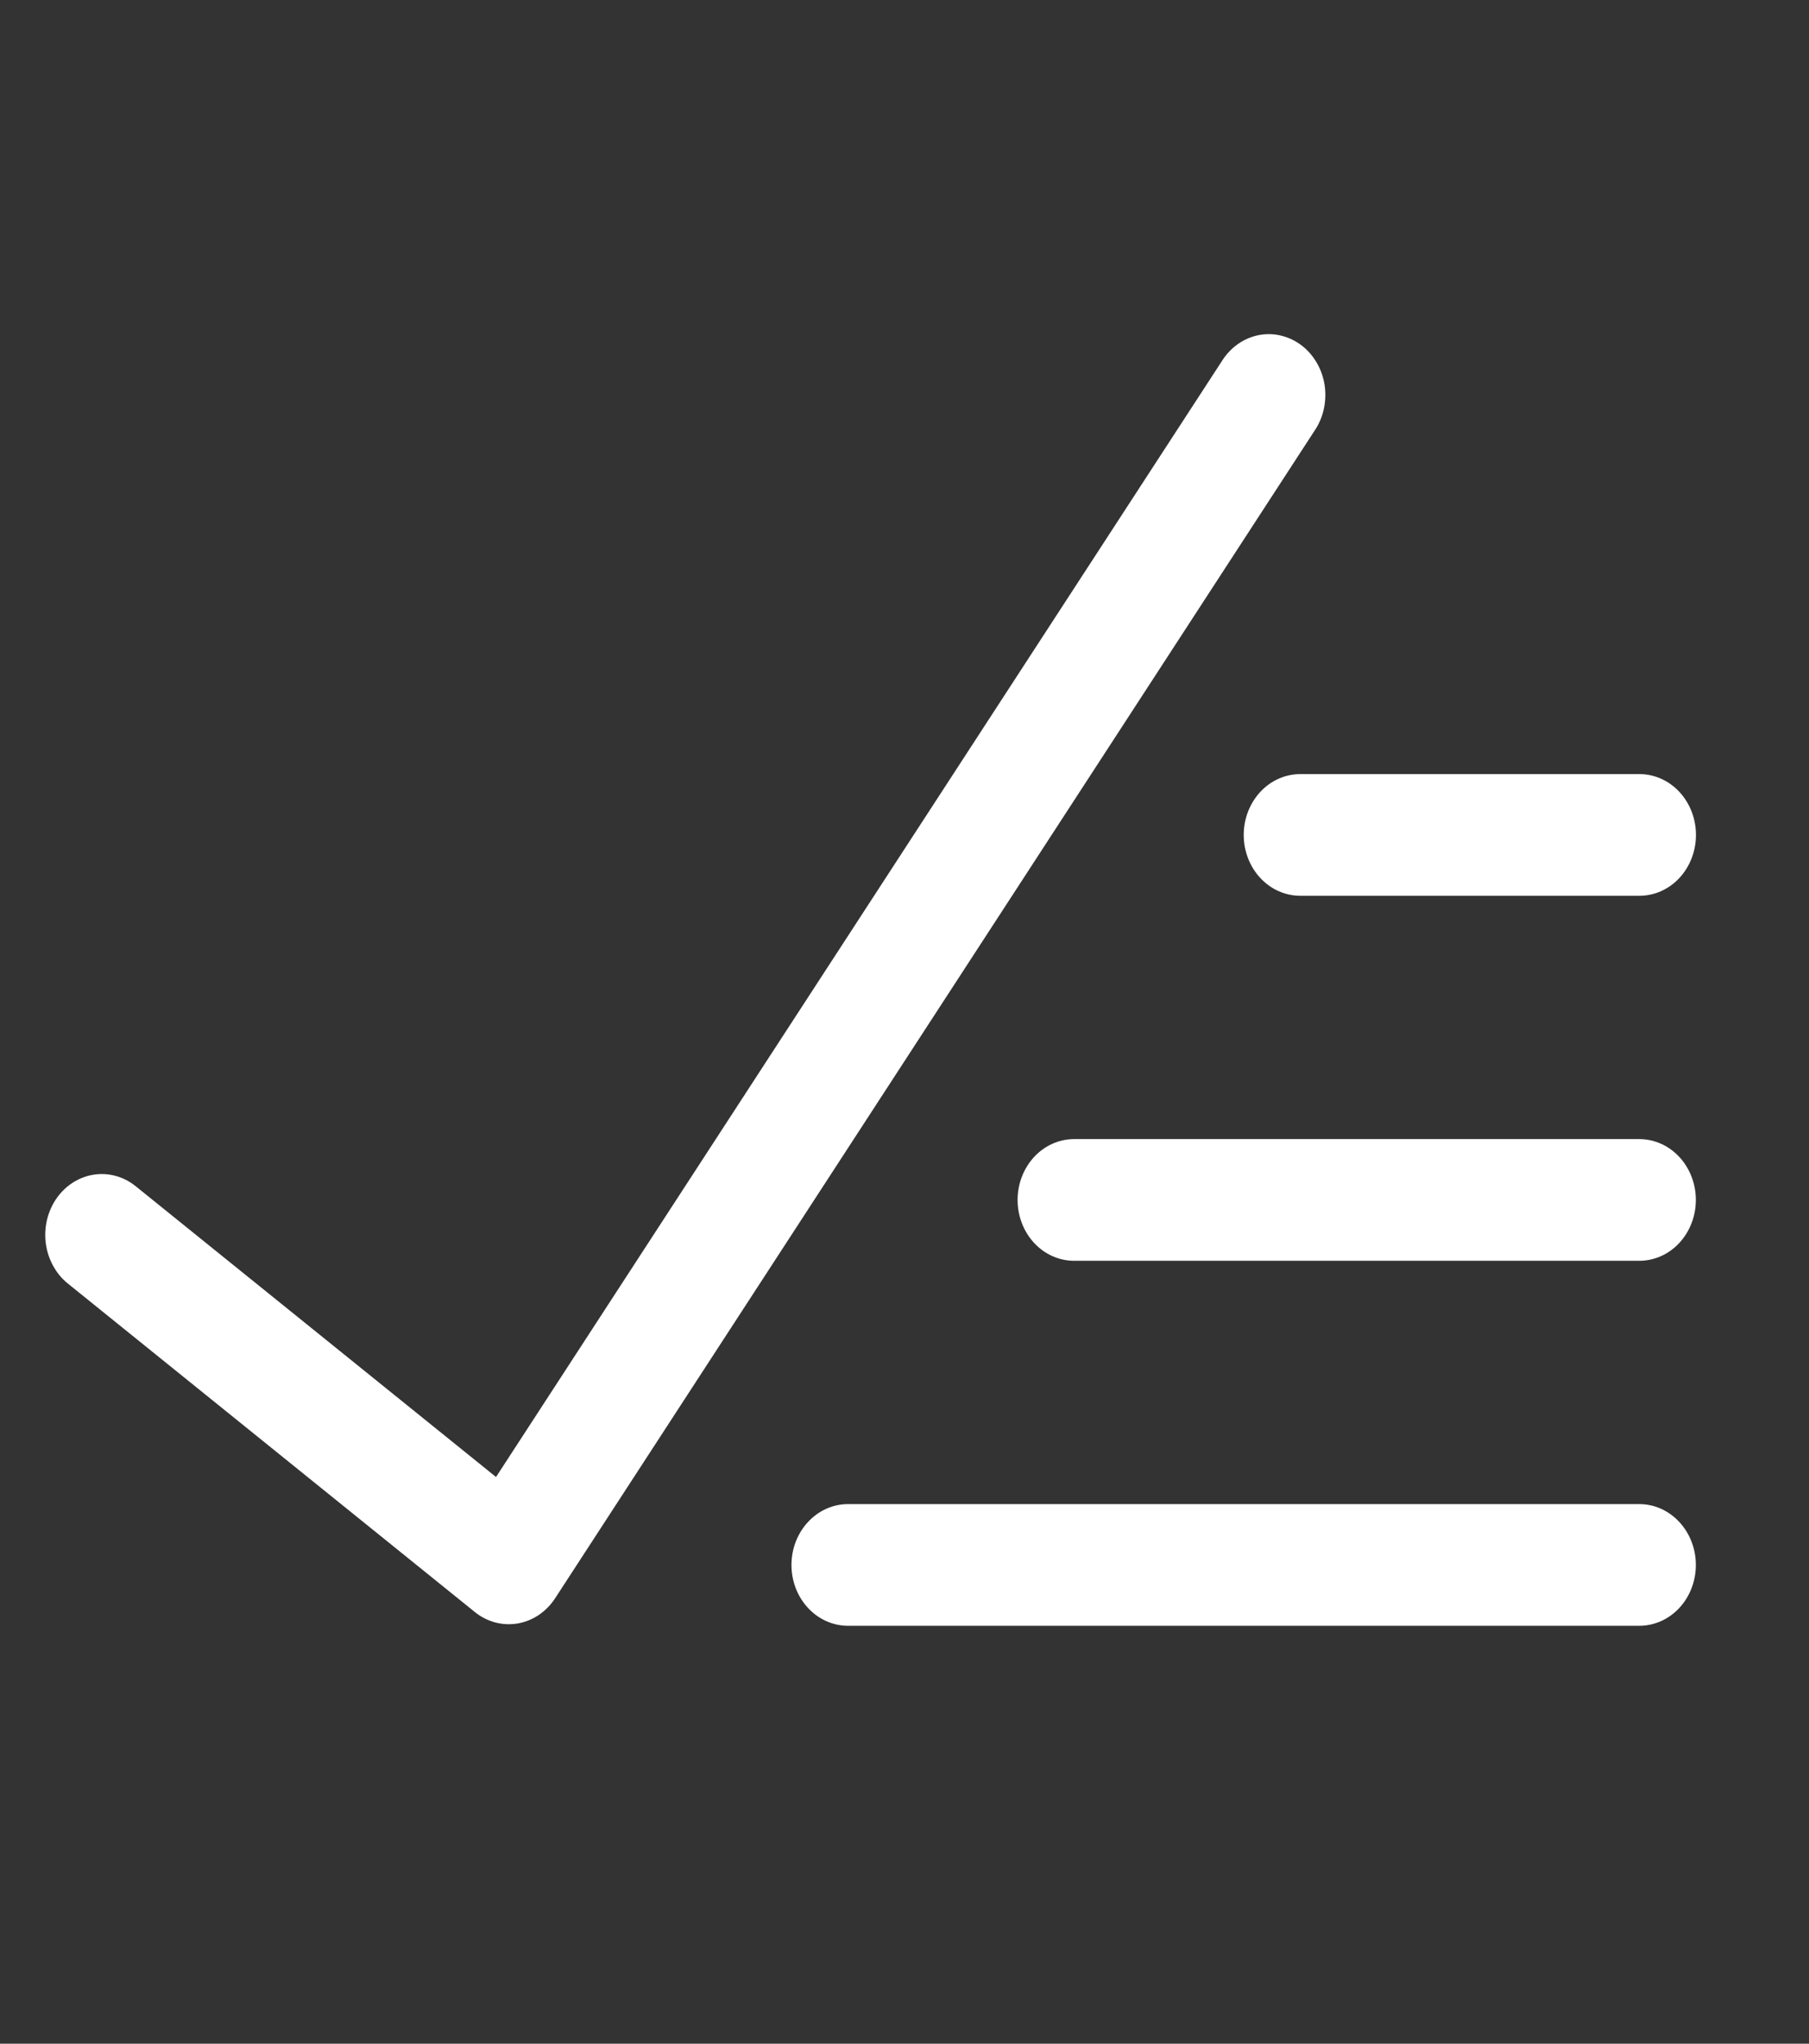 <svg width="31" height="35" viewBox="0 0 31 35" fill="none" xmlns="http://www.w3.org/2000/svg">
<rect x="0" y="0" width="31" height="35" fill="#333333" stroke="none"/>
<path d="M8.5 25.295L20.933 6.193C21.004 6.077 21.096 5.977 21.204 5.899C21.312 5.821 21.433 5.768 21.56 5.741C21.688 5.715 21.819 5.716 21.945 5.746C22.072 5.775 22.192 5.831 22.299 5.911C22.405 5.991 22.495 6.093 22.564 6.211C22.633 6.329 22.679 6.461 22.7 6.599C22.72 6.736 22.715 6.877 22.684 7.013C22.653 7.148 22.598 7.275 22.52 7.387L9.514 27.37C9.439 27.485 9.344 27.582 9.234 27.657C9.124 27.731 9.001 27.781 8.873 27.803C8.744 27.825 8.613 27.819 8.487 27.786C8.361 27.752 8.242 27.692 8.138 27.608L1.163 21.982C1.061 21.9 0.975 21.797 0.911 21.679C0.846 21.561 0.803 21.431 0.785 21.296C0.749 21.022 0.815 20.744 0.969 20.523C1.123 20.302 1.353 20.156 1.607 20.117C1.861 20.078 2.12 20.149 2.325 20.315L8.5 25.295ZM22.282 15.341C22.025 15.341 21.778 15.231 21.597 15.036C21.415 14.84 21.313 14.575 21.313 14.299C21.313 14.023 21.415 13.758 21.597 13.562C21.778 13.367 22.025 13.257 22.282 13.257H28.094C28.351 13.257 28.598 13.367 28.779 13.562C28.961 13.758 29.063 14.023 29.063 14.299C29.063 14.575 28.961 14.84 28.779 15.036C28.598 15.231 28.351 15.341 28.094 15.341H22.282ZM18.407 21.592C18.15 21.592 17.903 21.482 17.722 21.287C17.54 21.091 17.438 20.826 17.438 20.55C17.438 20.274 17.54 20.009 17.722 19.813C17.903 19.618 18.15 19.508 18.407 19.508H28.092C28.349 19.508 28.596 19.618 28.777 19.813C28.959 20.009 29.061 20.274 29.061 20.55C29.061 20.826 28.959 21.091 28.777 21.287C28.596 21.482 28.349 21.592 28.092 21.592H18.407ZM14.532 27.843C14.275 27.843 14.028 27.733 13.847 27.538C13.665 27.343 13.563 27.078 13.563 26.801C13.563 26.525 13.665 26.26 13.847 26.065C14.028 25.869 14.275 25.759 14.532 25.759H28.092C28.349 25.759 28.596 25.869 28.777 26.065C28.959 26.26 29.061 26.525 29.061 26.801C29.061 27.078 28.959 27.343 28.777 27.538C28.596 27.733 28.349 27.843 28.092 27.843H14.532Z" fill="white"/>
</svg>
